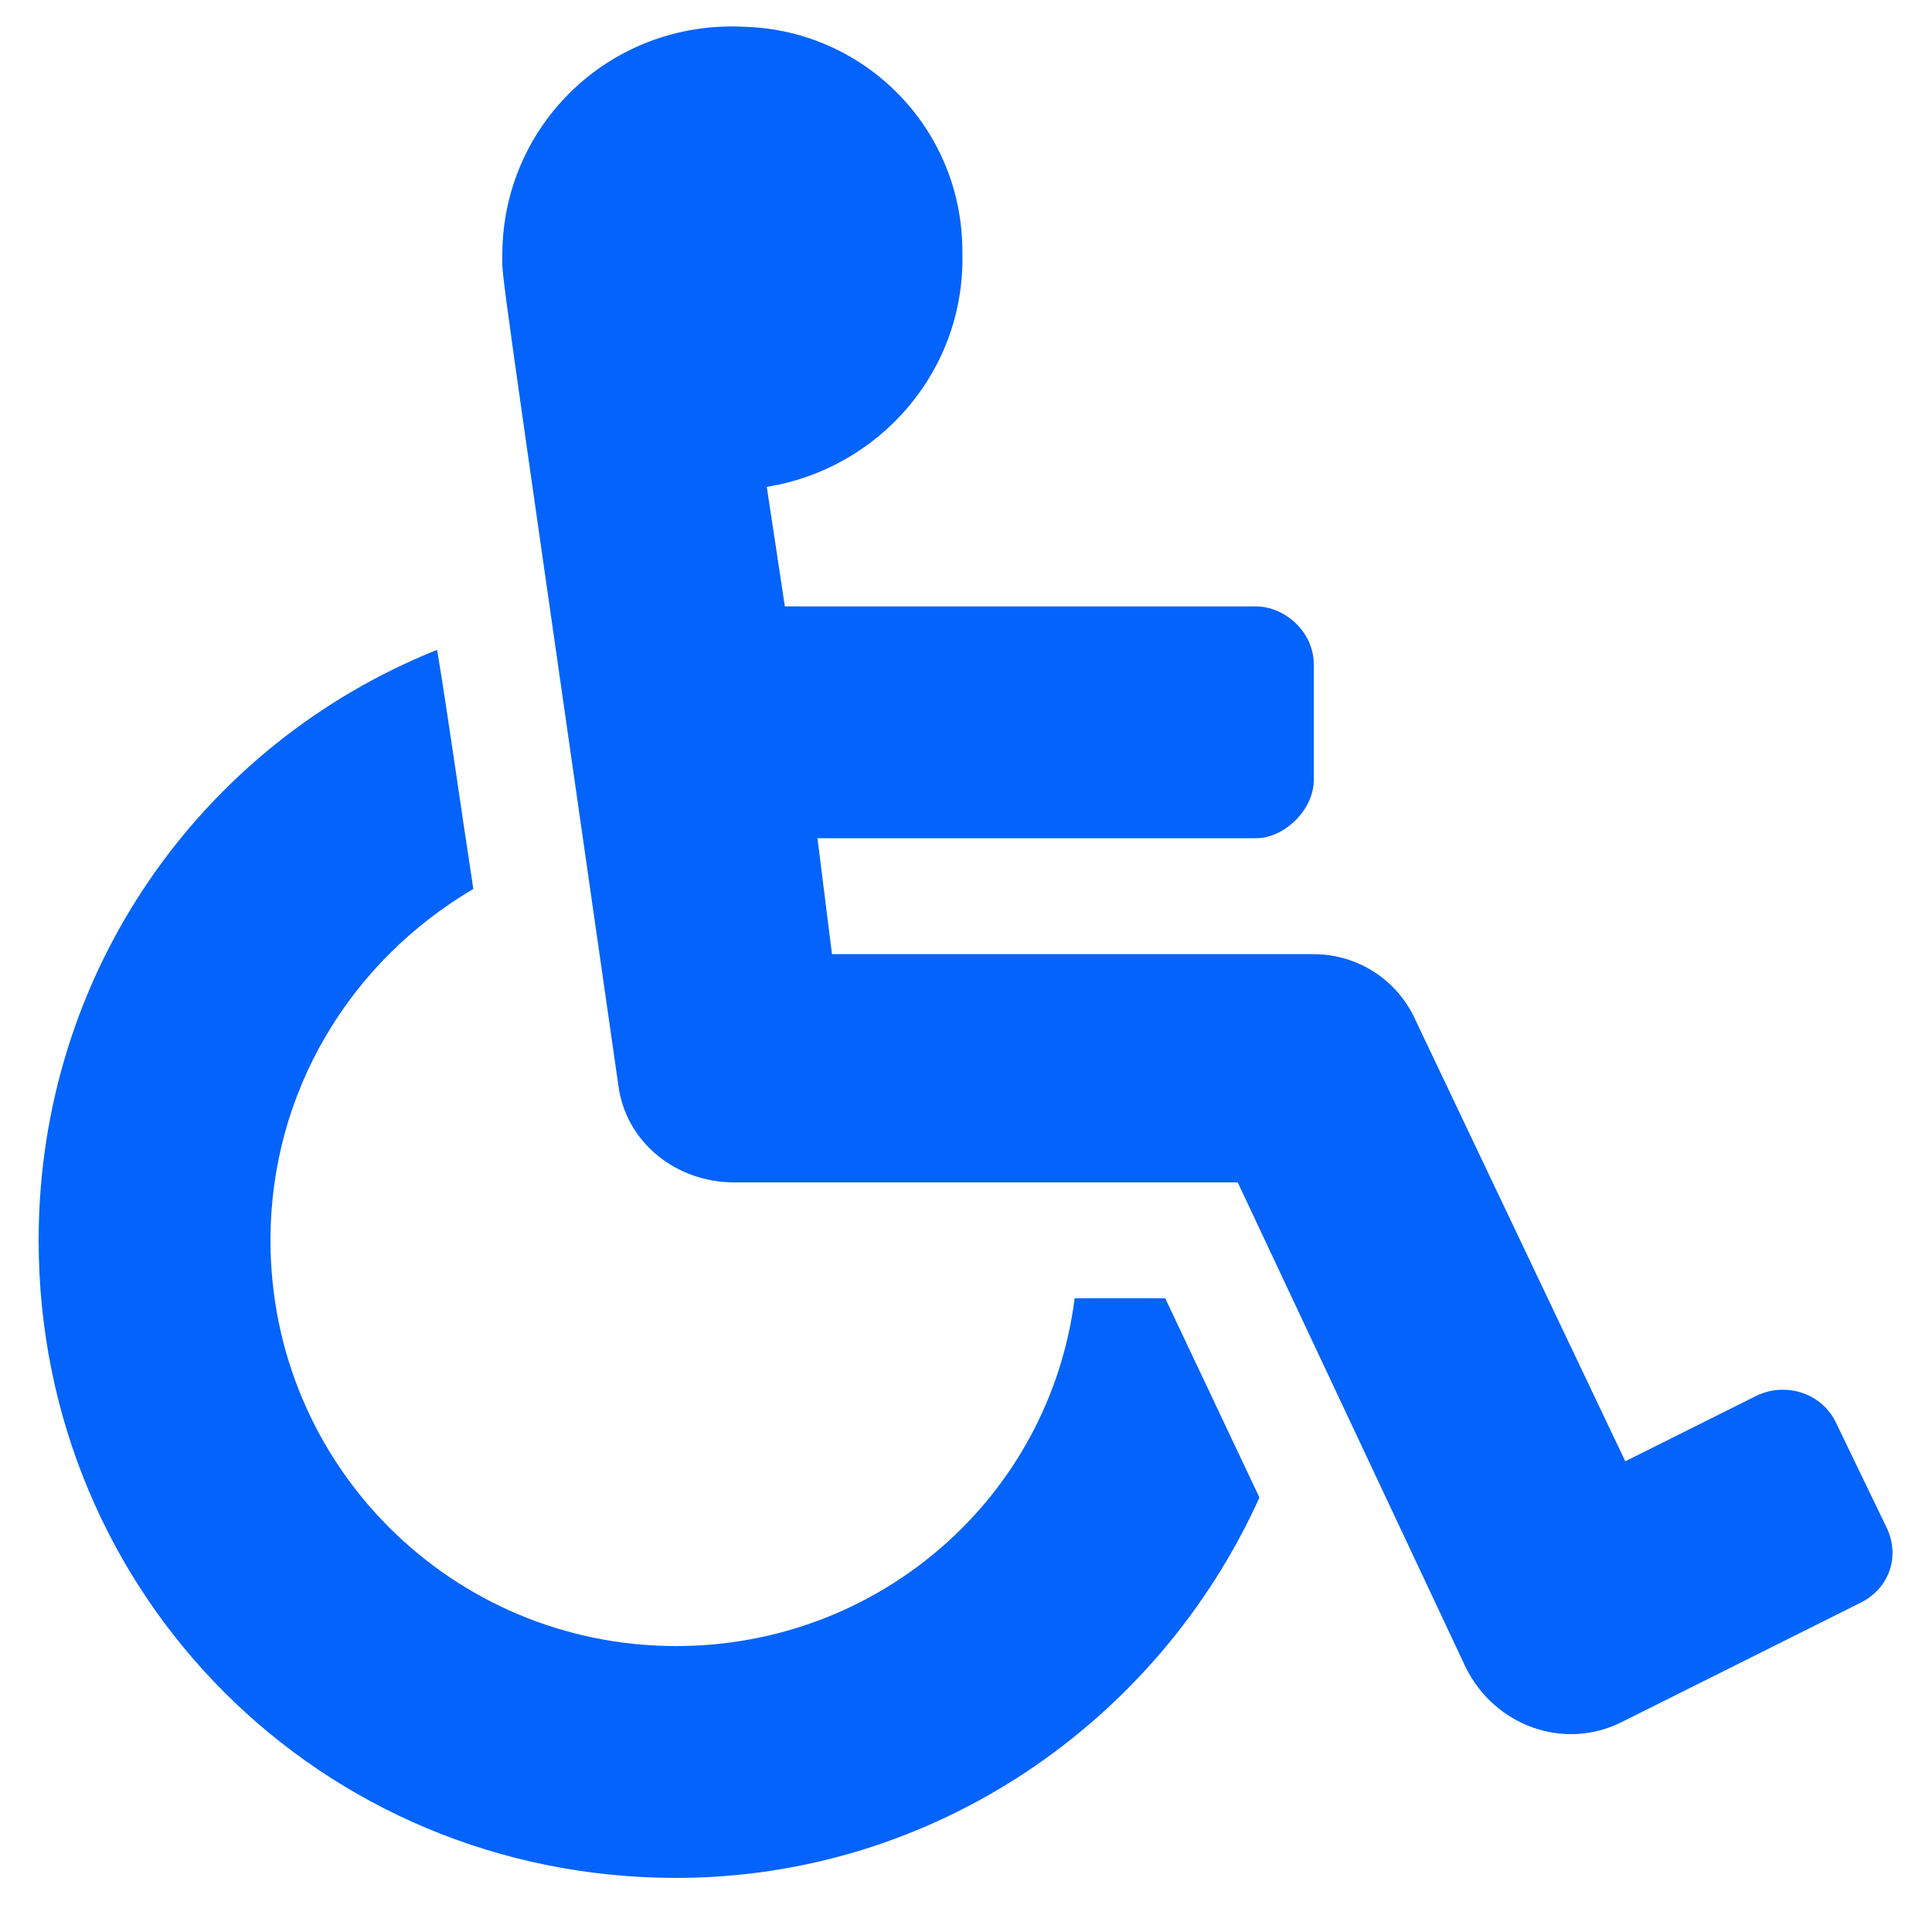 <svg width="25" height="25" viewBox="0 0 25 25" fill="none" xmlns="http://www.w3.org/2000/svg">
<path d="M23.75 18.394L24.406 19.753C24.594 20.128 24.453 20.55 24.078 20.738L20.984 22.284C20.234 22.659 19.344 22.331 18.969 21.581L16.016 15.3H9.5C8.75 15.3 8.094 14.784 8 14.034C6.406 2.925 6.5 3.628 6.5 3.3C6.5 1.613 7.906 0.253 9.641 0.347C11.188 0.394 12.453 1.659 12.453 3.253C12.5 4.8 11.375 6.066 9.922 6.3L10.156 7.847H16.25C16.625 7.847 17 8.175 17 8.597V10.097C17 10.472 16.625 10.847 16.25 10.847H10.578L10.766 12.347H17C17.562 12.347 18.078 12.675 18.312 13.191L21.031 18.909L22.719 18.066C23.094 17.878 23.562 18.019 23.75 18.394ZM15.078 16.8L16.297 19.378C14.984 22.284 12.078 24.3 8.75 24.3C4.156 24.3 0.5 20.644 0.5 16.05C0.5 12.581 2.609 9.628 5.656 8.409C5.797 9.253 5.938 10.284 6.125 11.503C4.531 12.441 3.5 14.128 3.5 16.05C3.5 18.956 5.844 21.3 8.75 21.3C11.375 21.3 13.578 19.378 13.906 16.8H15.078Z" fill="#0463FA"/>
</svg>
